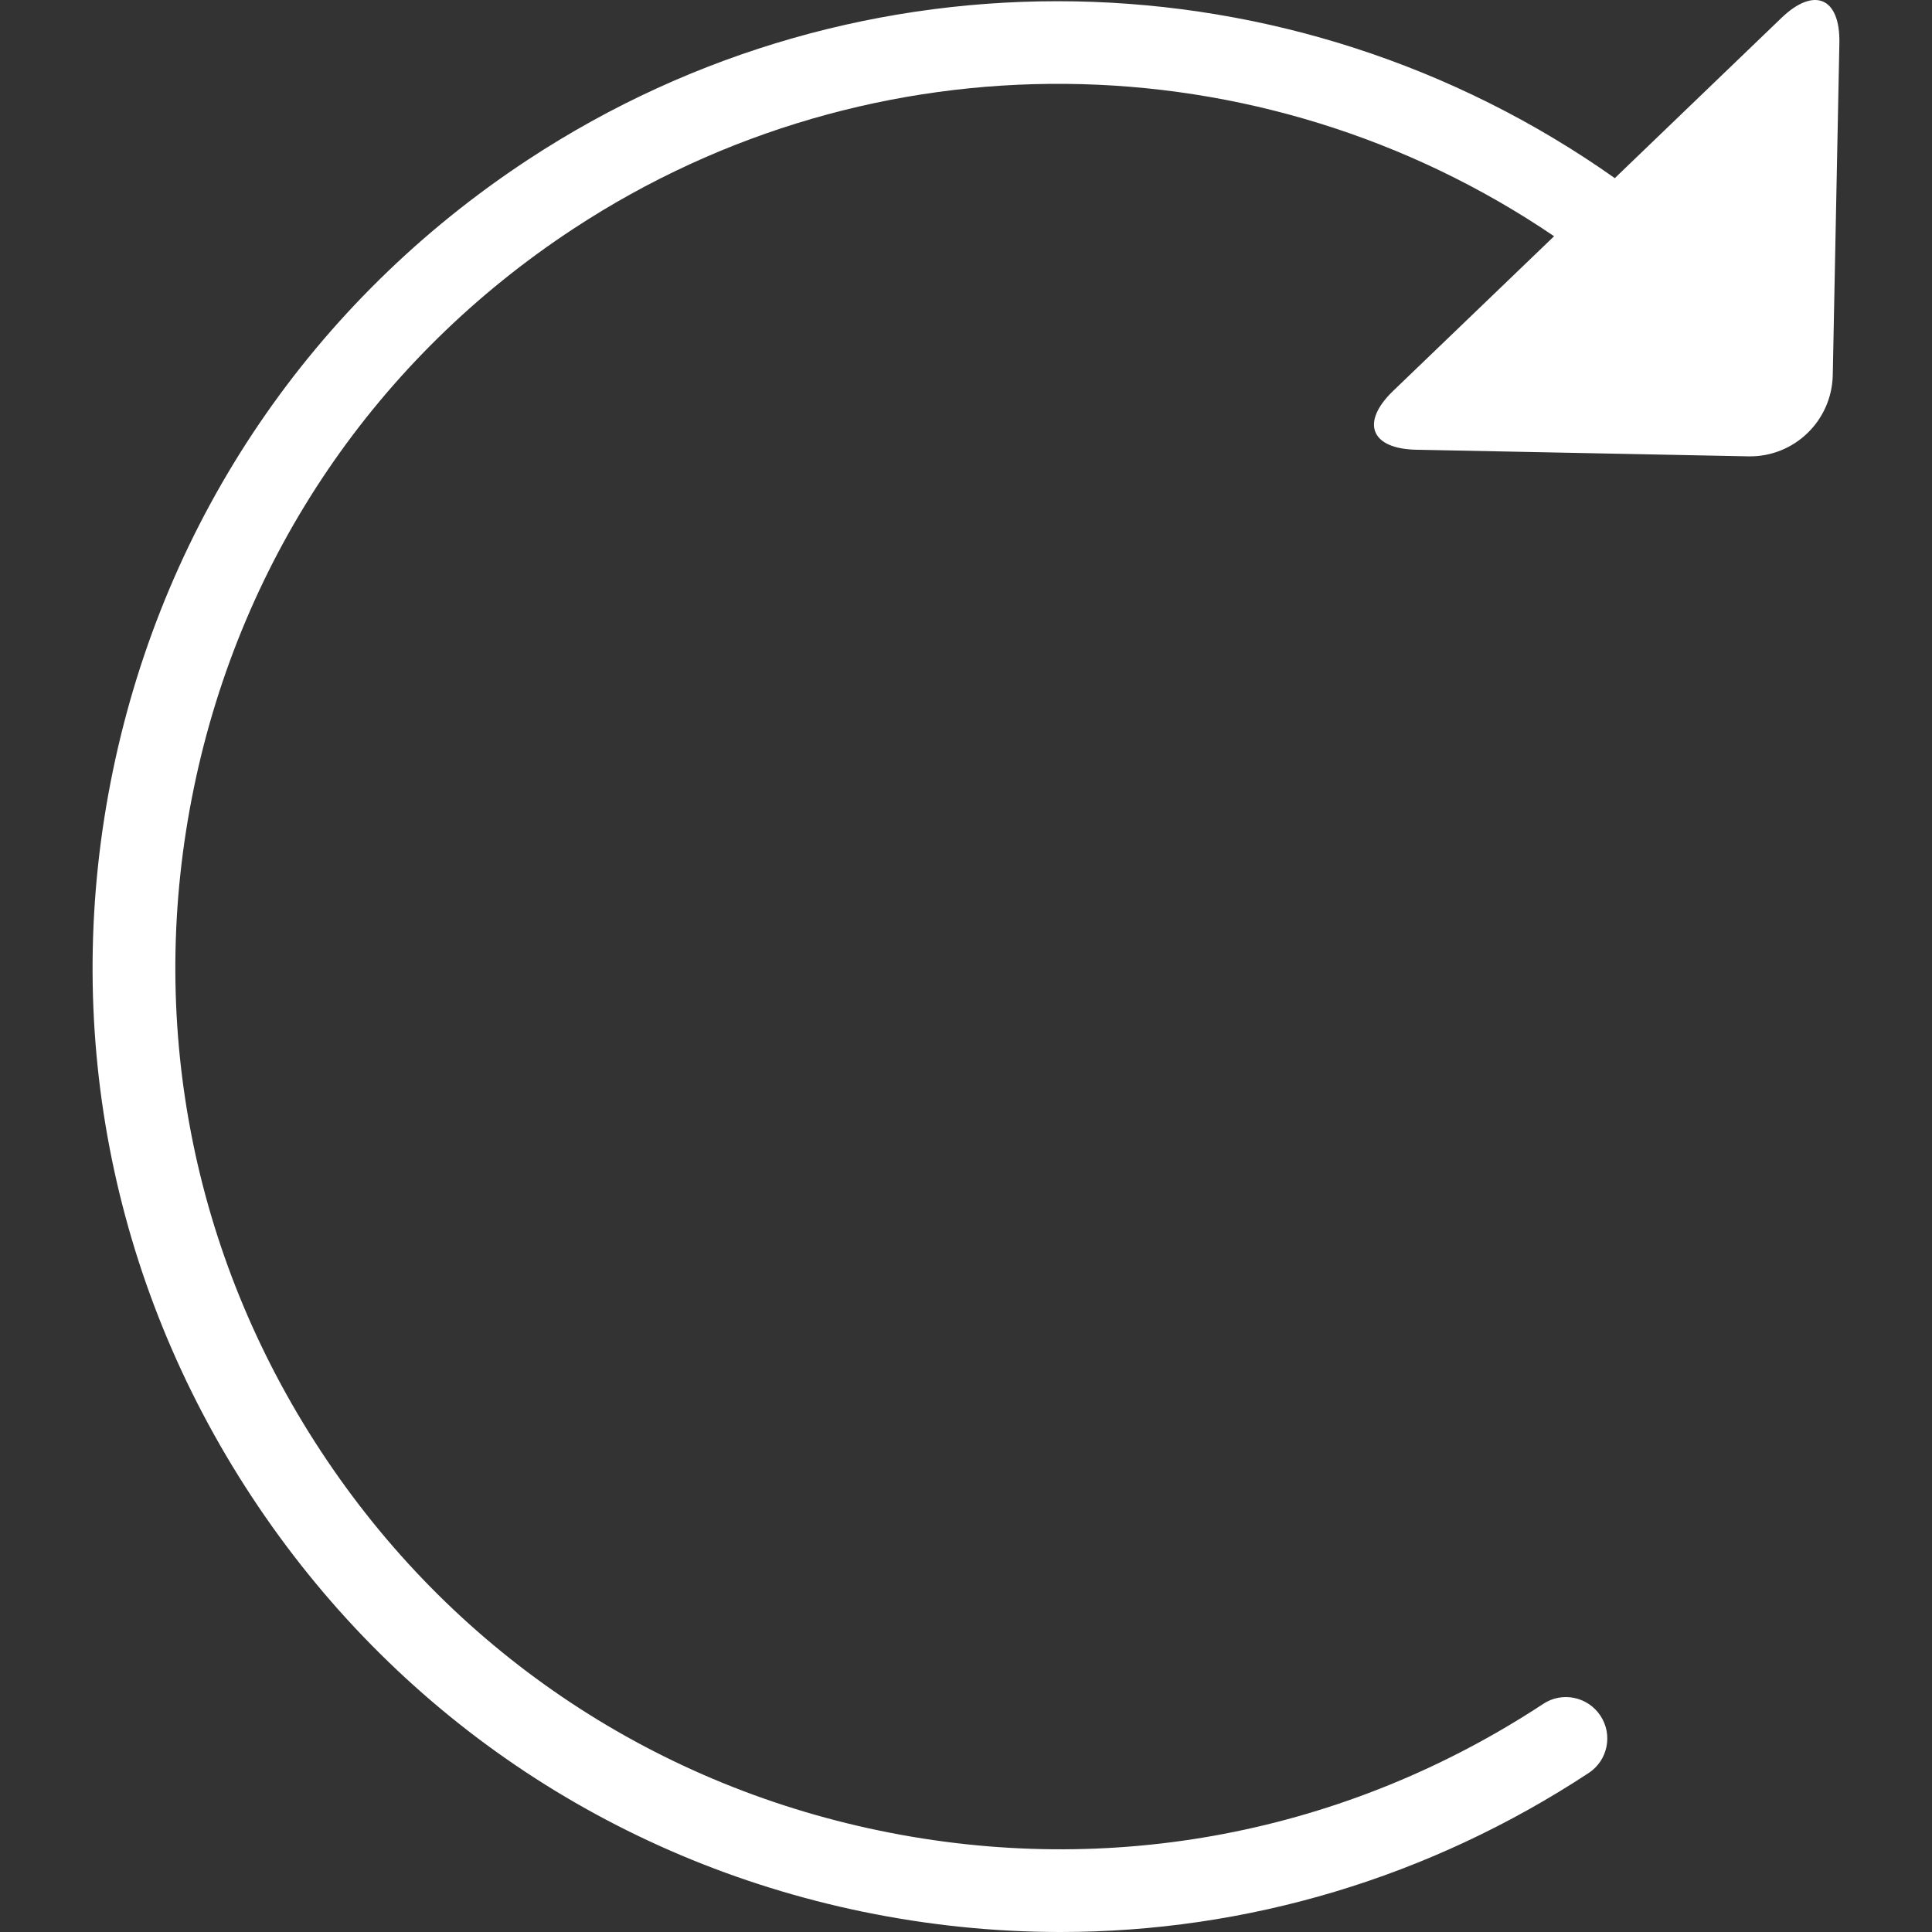 <?xml version="1.0" encoding="iso-8859-1"?>
<svg version="1.1" xmlns="http://www.w3.org/2000/svg" xmlns:xlink="http://www.w3.org/1999/xlink" x="0px" y="0px"
  viewBox="0 0 39.11 39.11" style="enable-background:new 0 0 39.11 39.11;" xml:space="preserve">
  <rect x="0" y="0" width="39.11" height="39.11" fill="#333333" stroke="none"/>
  <g>
    <path style="fill:#FFF;" d="M36.062,0.363l-3.373,3.243c-6.535-4.615-15.269-4.802-22-0.374
      C6.326,6.1,3.341,10.495,2.285,15.605c-1.057,5.112-0.059,10.33,2.809,14.69c2.868,4.362,7.263,7.349,12.375,8.405
      c1.33,0.274,2.668,0.41,3.997,0.41c3.773,0,7.468-1.098,10.693-3.218c0.388-0.254,0.494-0.774,0.24-1.159
      c-0.258-0.391-0.779-0.494-1.16-0.24c-3.99,2.623-8.756,3.535-13.434,2.565c-4.674-0.966-8.691-3.694-11.311-7.684
      c-2.623-3.988-3.536-8.757-2.568-13.432c0.965-4.674,3.693-8.691,7.682-11.311c6.068-3.987,13.907-3.885,19.852,0.151l-3.257,3.13
      c-0.666,0.64-0.457,1.175,0.469,1.192l6.719,0.134c0.926,0.018,1.689-0.716,1.71-1.642l0.134-6.721
      C37.254-0.049,36.728-0.277,36.062,0.363z"/>
  </g>
</svg>
